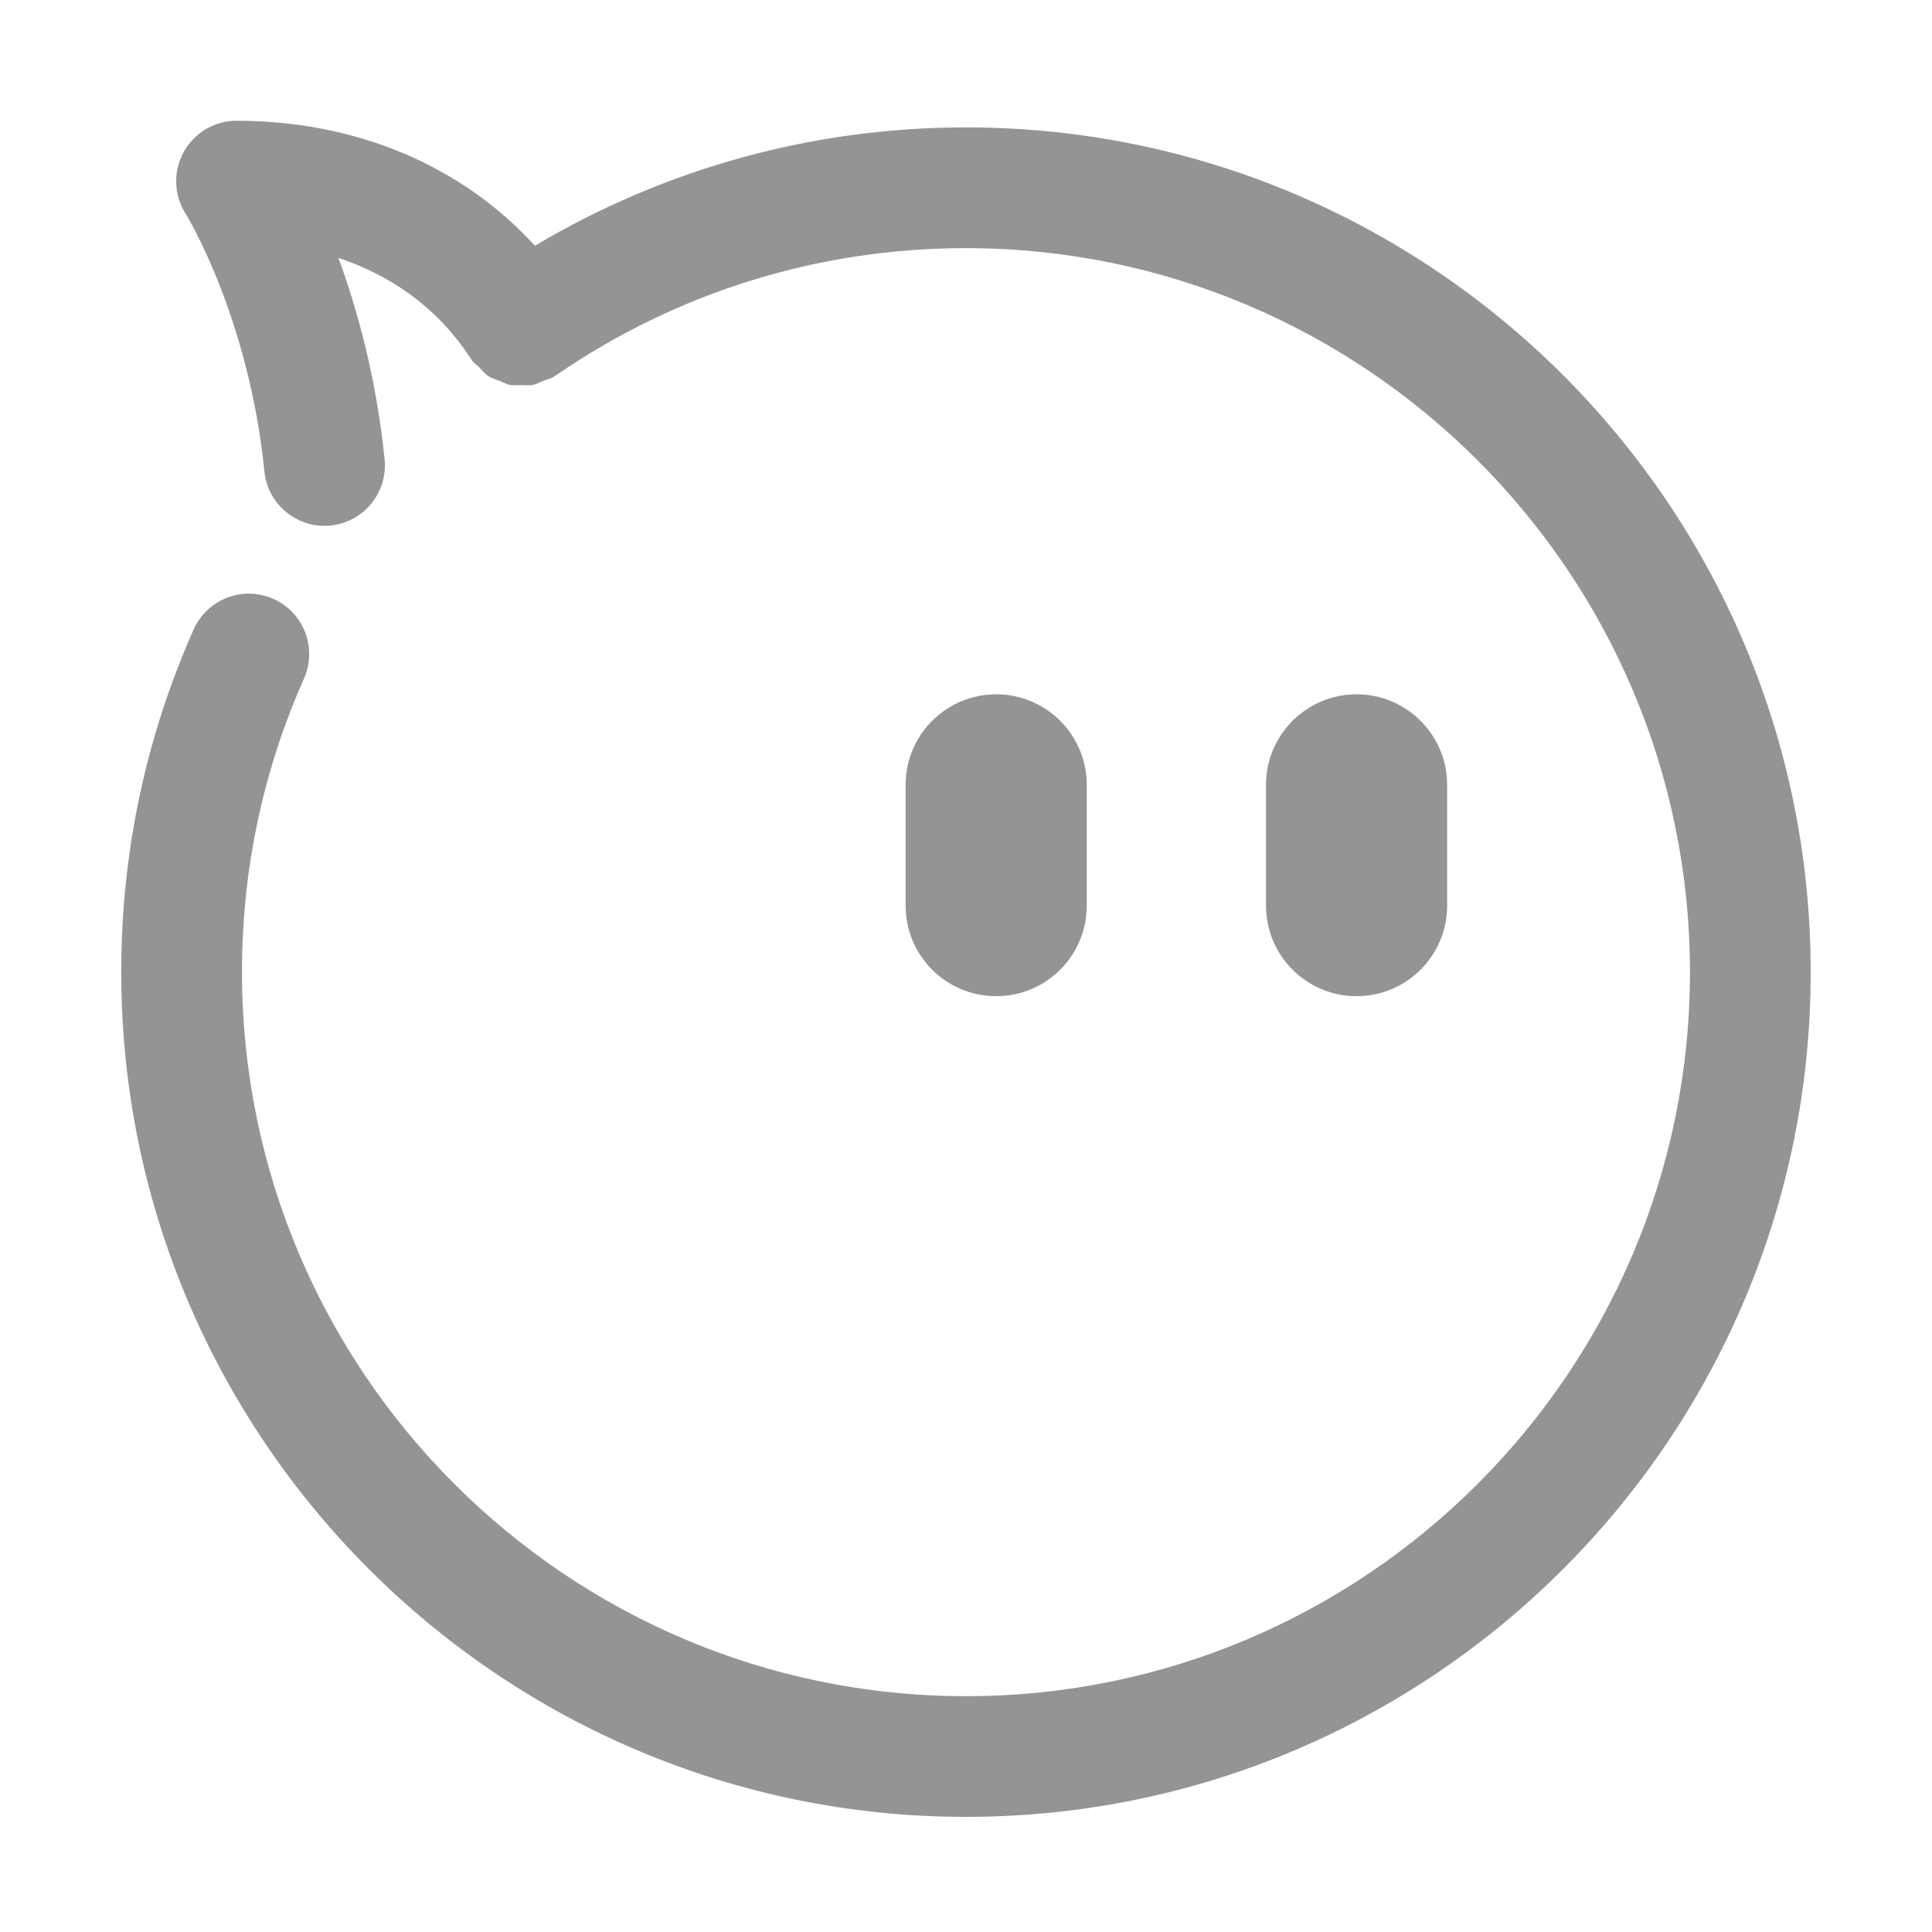 <?xml version="1.0" standalone="no"?><!DOCTYPE svg PUBLIC "-//W3C//DTD SVG 1.1//EN" "http://www.w3.org/Graphics/SVG/1.1/DTD/svg11.dtd"><svg t="1504703228904" class="icon" style="" viewBox="0 0 1024 1024" version="1.1" xmlns="http://www.w3.org/2000/svg" p-id="4370" xmlns:xlink="http://www.w3.org/1999/xlink" width="48" height="48"><defs><style type="text/css"></style></defs><path d="M528 528c-26.528 0-48-21.472-48-48l0-64c0-26.528 21.472-48 48-48 26.496 0 48 21.472 48 48l0 64C576 506.528 554.496 528 528 528z" p-id="4371" fill="#949494"></path><path d="M719.008 528c-26.496 0-48-21.472-48-48l0-64c0-26.528 21.504-48 48-48s48 21.472 48 48l0 64C767.008 506.528 745.504 528 719.008 528z" p-id="4372" fill="#949494"></path><path d="M512 67.52c-81.152 0-159.488 21.696-228.48 62.72C244.96 87.968 189.056 64 125.344 64 113.696 64 103.008 70.368 97.376 80.544S92.096 103.232 98.272 113.088C98.624 113.6 131.808 167.392 140.16 249.92c1.664 16.48 15.584 28.768 31.808 28.768 1.088 0 2.144-0.032 3.264-0.16 17.568-1.792 30.4-17.472 28.608-35.072C199.488 200.48 189.44 164.16 179.36 136.672 203.84 144.864 230.336 160.512 249.504 190.08 249.6 190.24 249.76 190.304 249.856 190.464 249.952 190.592 249.952 190.72 250.016 190.848 251.168 192.512 252.8 193.504 254.176 194.88c1.536 1.536 2.848 3.328 4.64 4.48C260.64 200.544 262.72 201.056 264.704 201.856c1.824 0.704 3.488 1.728 5.376 2.112C272.16 204.384 274.24 204.096 276.32 204.096c2.016 0 4 0.32 6.016-0.064C284.32 203.648 286.08 202.592 287.968 201.824 289.92 201.056 291.936 200.704 293.76 199.552c0.128-0.096 0.192-0.256 0.352-0.352C294.24 199.136 294.4 199.104 294.528 199.04 358.624 154.88 433.824 131.52 512 131.52c211.584 0 383.712 172.128 383.712 383.744S723.584 899.008 512 899.008 128.256 726.848 128.256 515.264c0-54.176 11.04-106.528 32.864-155.616 7.168-16.128-0.096-35.04-16.256-42.24-16.128-7.168-35.04 0.096-42.24 16.256-25.44 57.312-38.368 118.4-38.368 181.568 0 246.88 200.864 447.744 447.744 447.744s447.712-200.864 447.712-447.744S758.88 67.52 512 67.52z" p-id="4373" fill="#949494"></path></svg>